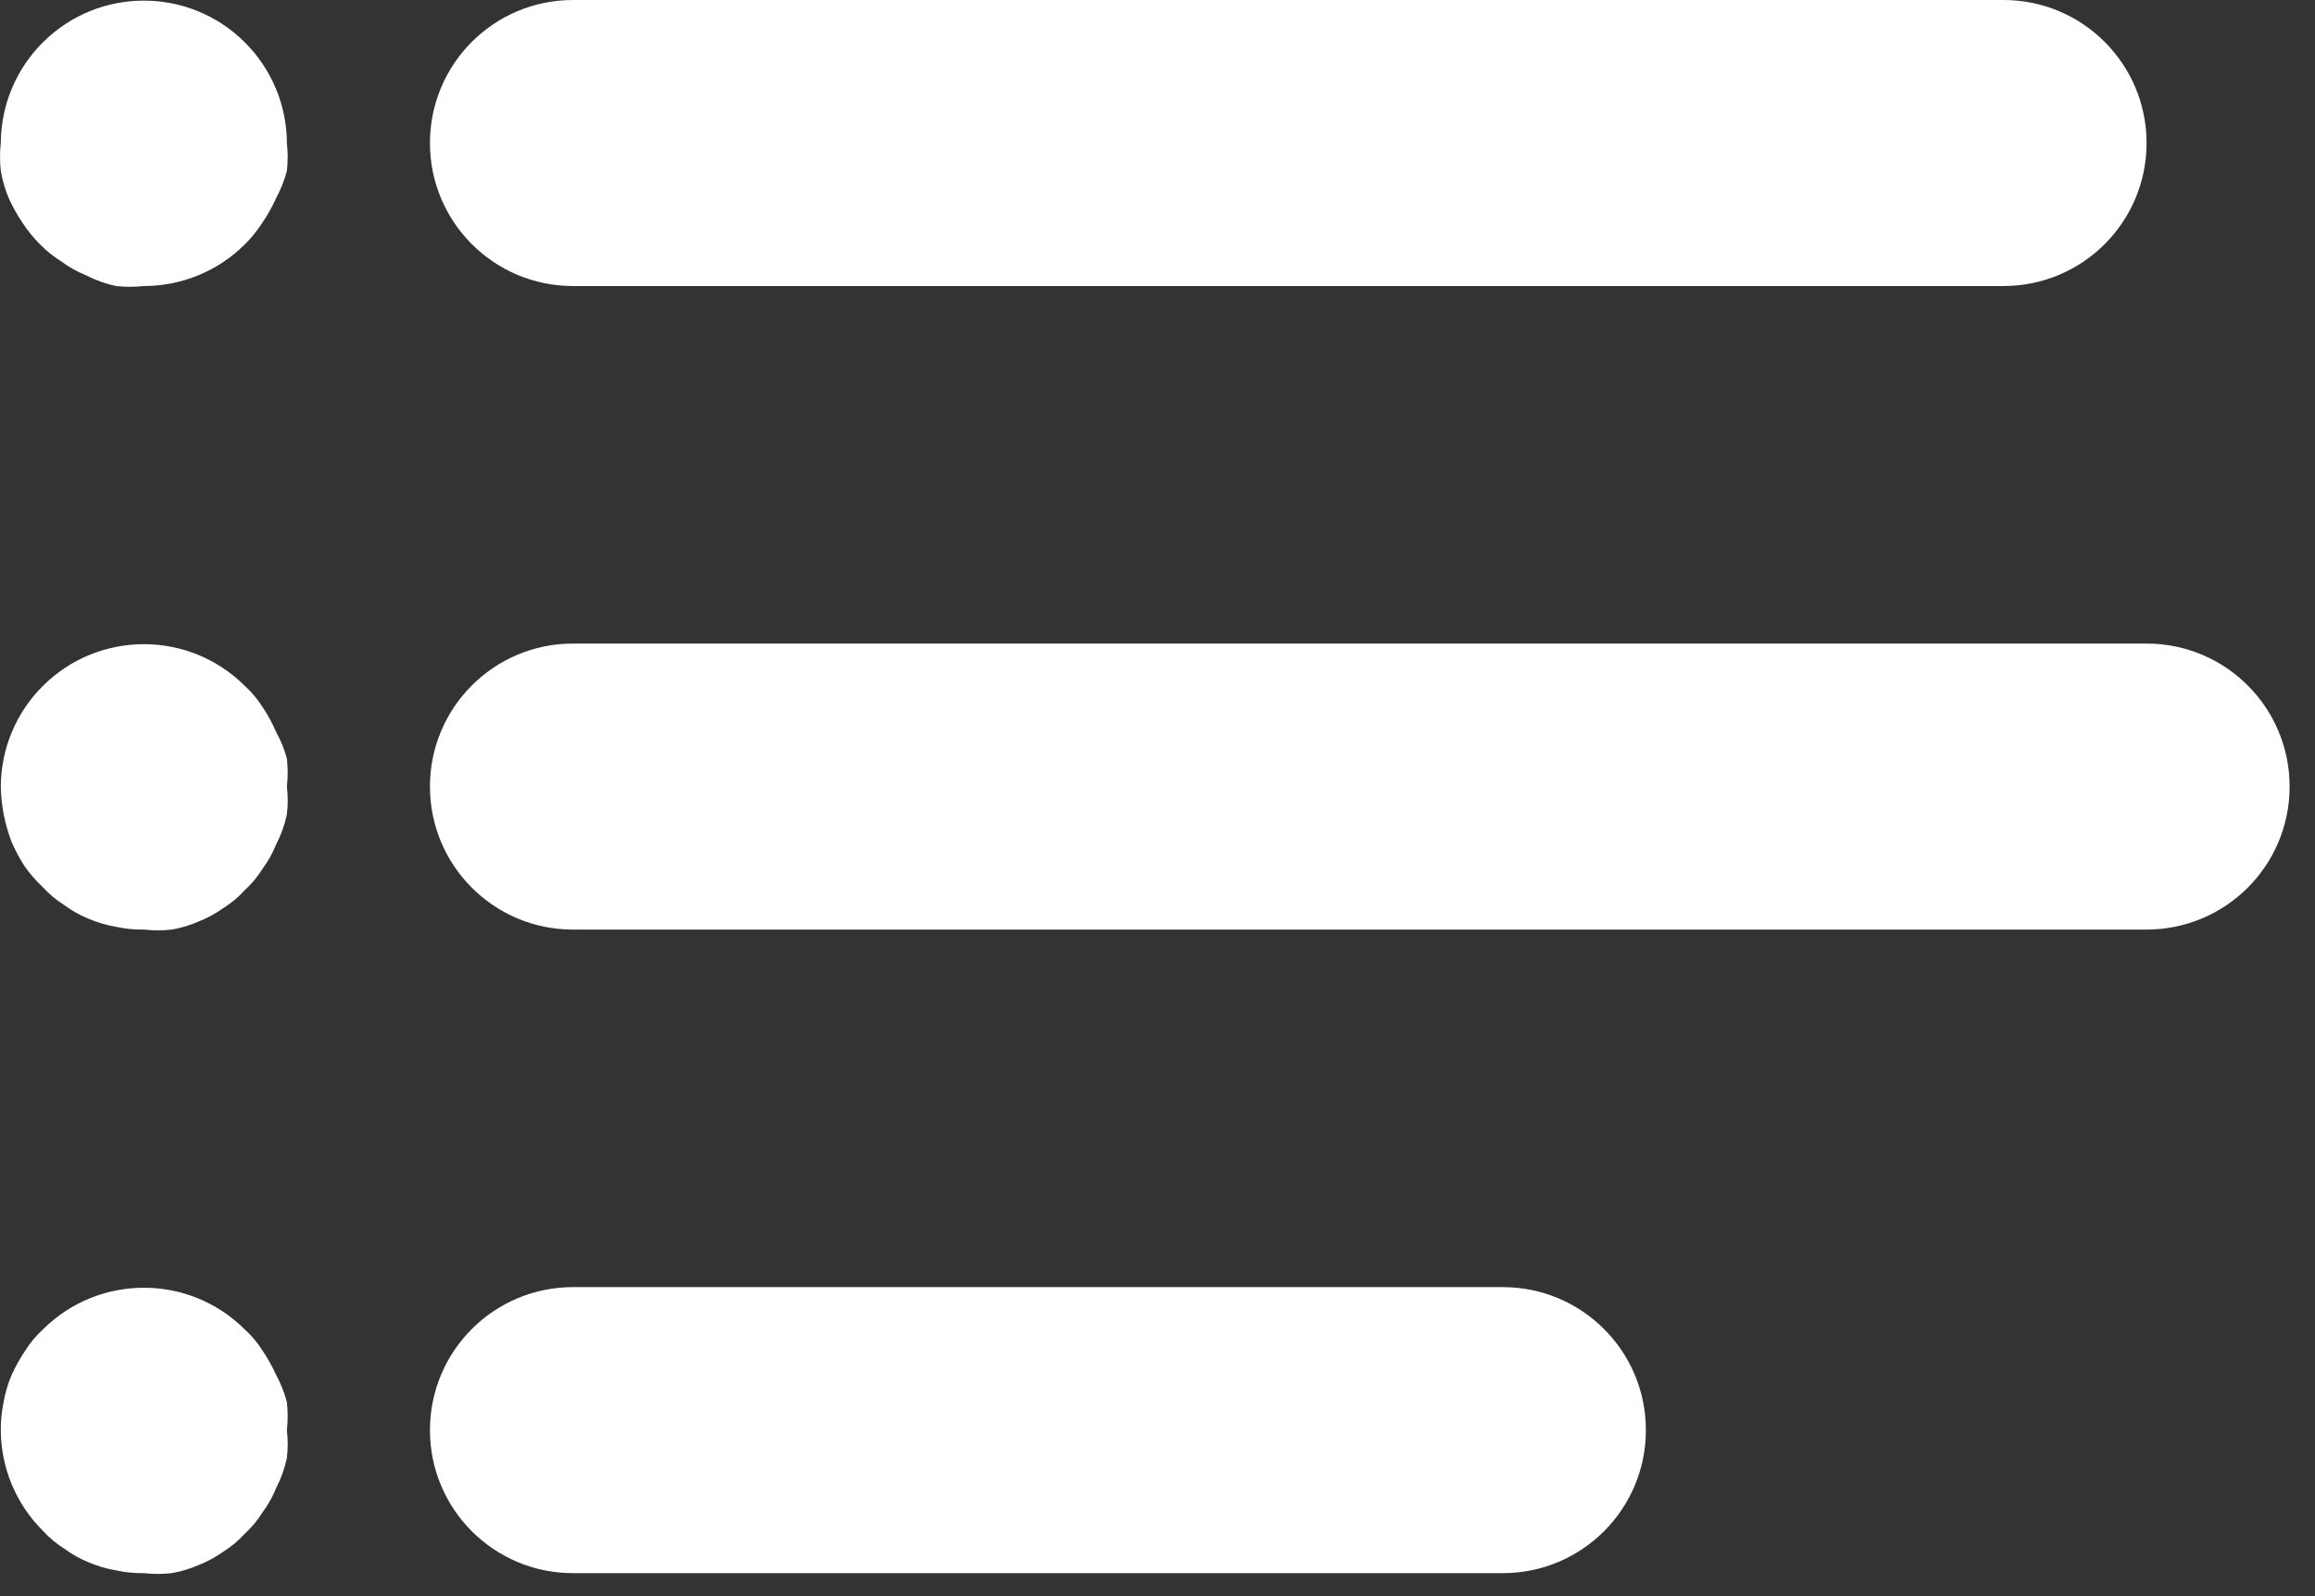 <svg xmlns="http://www.w3.org/2000/svg" width="29" height="20" viewBox="0 0 29 20">
    <rect x="0" y="0" width="29" height="20" fill="#333333" stroke="none"/>
    <g fill="#FFF">
        <path d="M25.098 0H7.178c-.99 0-1.792.802-1.792 1.792s.802 1.792 1.792 1.792h17.92c.99 0 1.792-.802 1.792-1.792S26.088 0 25.098 0zM3.594 1.792c-.002-.474-.192-.929-.529-1.263-.698-.695-1.827-.695-2.526 0C.202.863.012 1.318.01 1.792c-.013.116-.013.233 0 .35.02.116.053.23.099.34.048.106.105.208.17.305.064.1.14.193.224.277.081.082.172.154.269.215.094.07.196.126.304.17.12.062.246.107.377.135.116.013.233.013.35 0 .472 0 .926-.186 1.262-.52.085-.084.16-.177.224-.277.066-.097.123-.199.17-.305.058-.108.103-.222.135-.34.013-.117.013-.234 0-.35zM3.594 9.856c.013-.116.013-.233 0-.35-.03-.115-.076-.226-.134-.331-.046-.11-.104-.215-.17-.314-.063-.099-.138-.19-.225-.268-.698-.695-1.827-.695-2.526 0-.337.334-.527.789-.529 1.263.004.236.05.47.134.69.045.106.1.208.162.305.068.097.146.187.233.268.079.087.17.162.269.224.094.07.196.126.304.17.11.047.224.08.34.1.115.025.233.037.35.035.116.013.233.013.35 0 .114-.02.225-.053.331-.099.111-.044.216-.1.314-.17.099-.062.19-.137.268-.224.087-.079.162-.17.224-.269.07-.094.126-.196.17-.304.062-.12.107-.246.135-.377.014-.116.014-.233 0-.349zM3.594 17.92c.013-.116.013-.233 0-.35-.03-.118-.076-.232-.134-.34-.048-.106-.105-.208-.17-.305-.063-.099-.138-.19-.225-.268-.698-.695-1.827-.695-2.526 0-.087.079-.162.17-.224.268-.065.097-.122.199-.17.305-.047.11-.08.224-.1.34-.024.115-.036.233-.035.35.002.474.192.929.529 1.263.079.087.17.162.269.224.094.07.196.126.304.17.11.047.224.08.34.1.115.025.233.037.35.035.116.013.233.013.35 0 .114-.02.225-.053.331-.099.111-.044.216-.1.314-.17.099-.062.19-.137.268-.224.087-.079.162-.17.224-.269.07-.094.127-.196.17-.304.062-.12.107-.246.135-.377.014-.116.014-.233 0-.349zM26.89 8.064H7.178c-.99 0-1.792.802-1.792 1.792s.802 1.792 1.792 1.792H26.89c.99 0 1.792-.802 1.792-1.792s-.802-1.792-1.792-1.792zM18.826 16.128H7.178c-.99 0-1.792.802-1.792 1.792s.802 1.792 1.792 1.792h11.648c.99 0 1.792-.802 1.792-1.792s-.802-1.792-1.792-1.792z"/>
    </g>
</svg>
